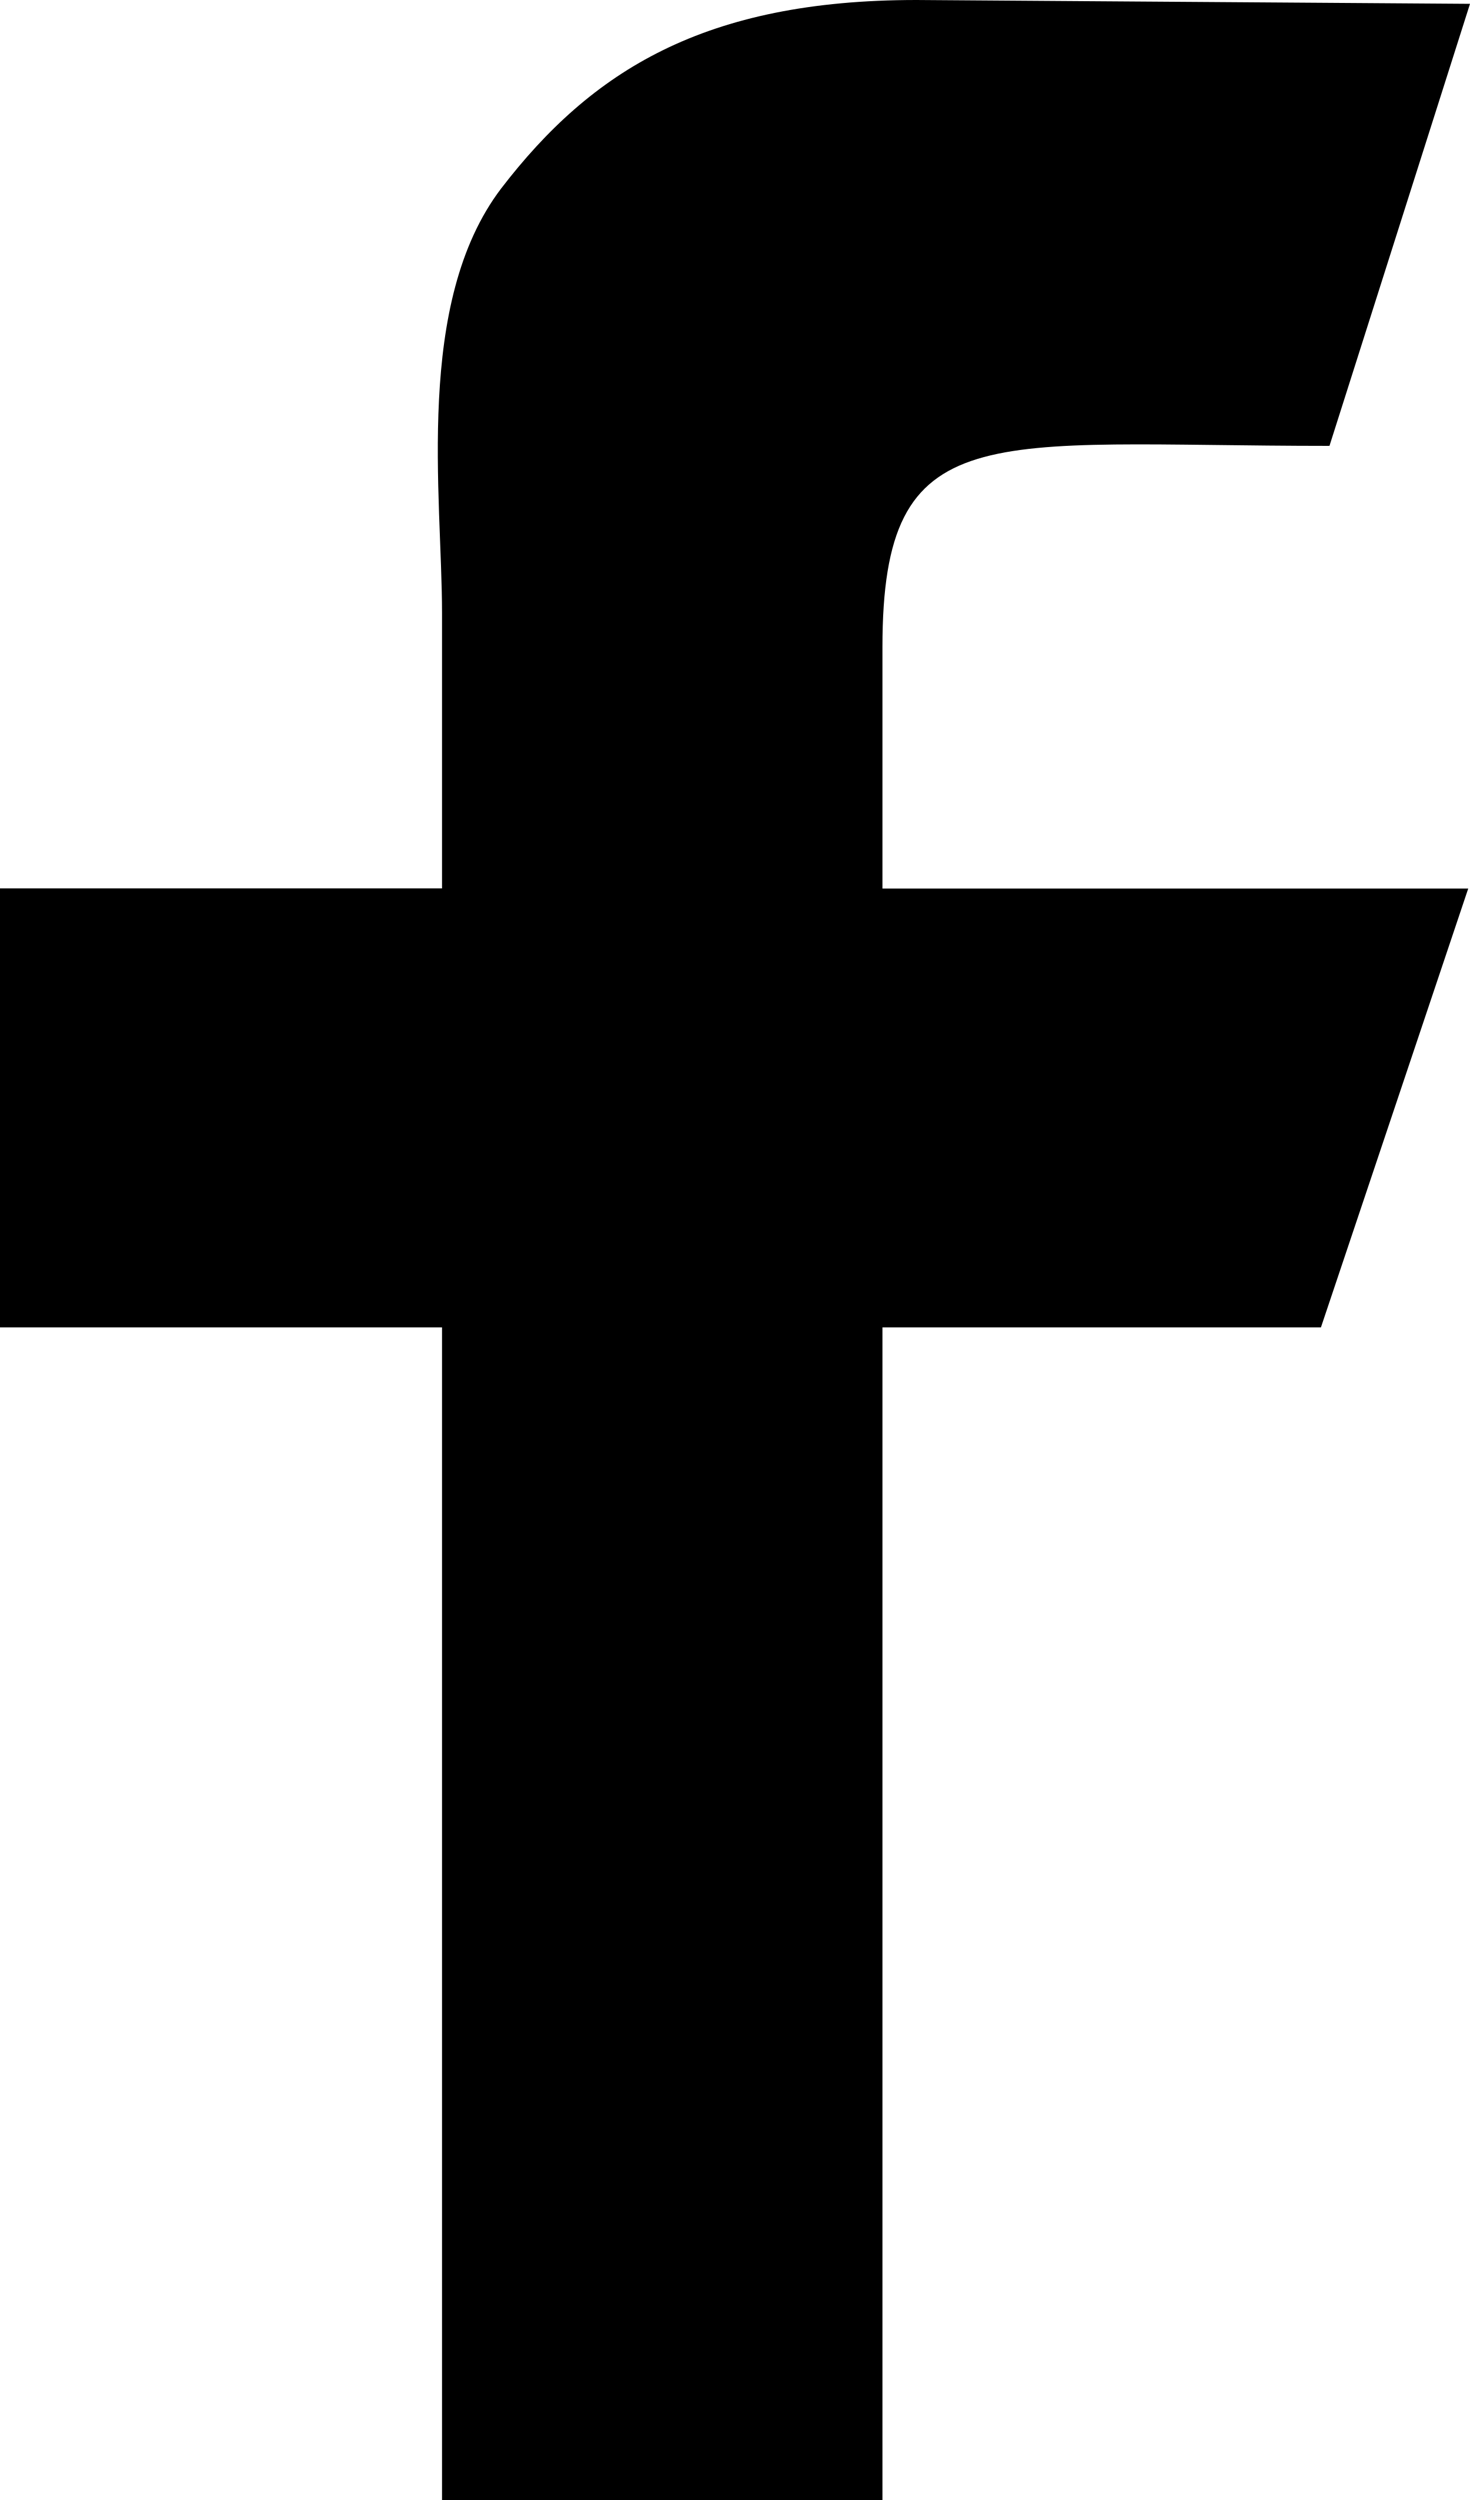 <?xml version="1.0" encoding="utf-8"?>
<!-- Generator: Adobe Illustrator 16.0.0, SVG Export Plug-In . SVG Version: 6.00 Build 0)  -->
<!DOCTYPE svg PUBLIC "-//W3C//DTD SVG 1.1//EN" "http://www.w3.org/Graphics/SVG/1.1/DTD/svg11.dtd">
<svg version="1.1" xmlns="http://www.w3.org/2000/svg" xmlns:xlink="http://www.w3.org/1999/xlink" x="0px" y="0px"
	 width="10px" fill="#000000" height="17px"  viewBox="0 0 10 17" enable-background="new 0 0 10 17" xml:space="preserve">
<path d="M9.044,3.032c-2.333,0-3.041-0.219-3.041,1.368v1.642h3.985L8.986,9.026H6.003V17H3.007V9.026H0V6.041h3.007v-1.87
	c0-0.801-0.189-2.111,0.402-2.889C4.024,0.481,4.791,0,6.234,0L10,0.026L9.044,3.032z"/>
</svg>
